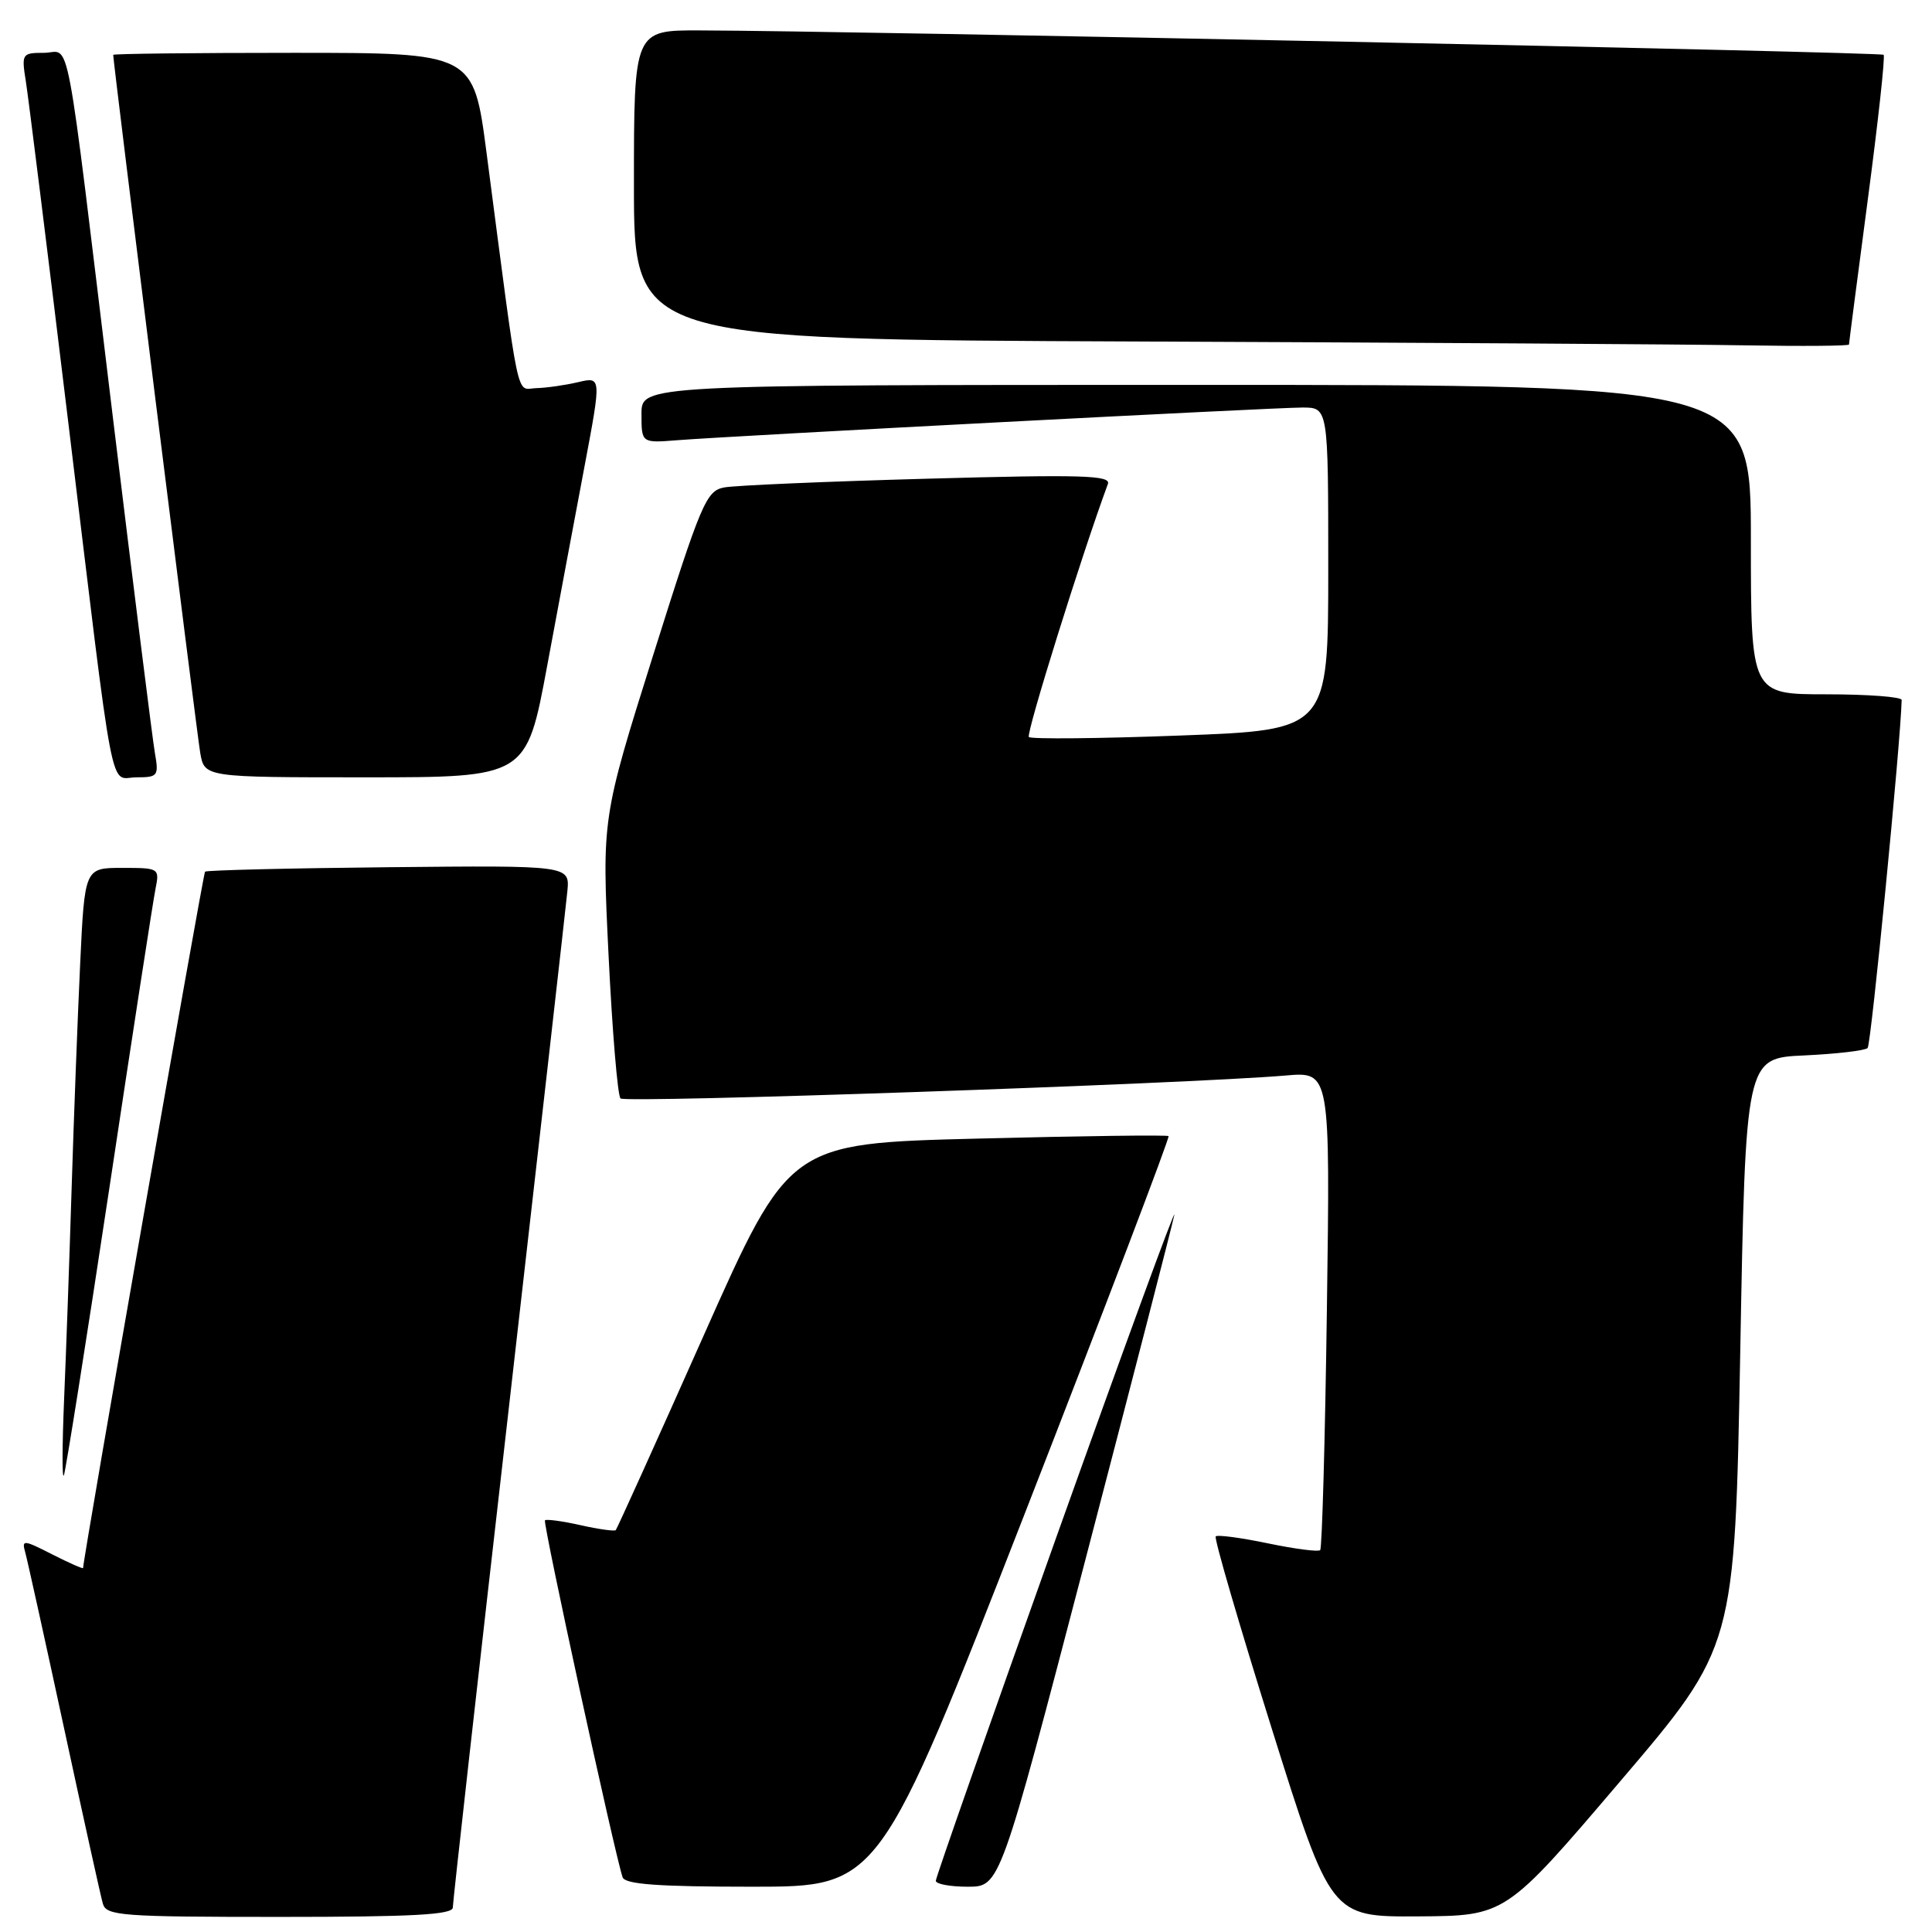 <?xml version="1.0" encoding="UTF-8" standalone="no"?>
<!DOCTYPE svg PUBLIC "-//W3C//DTD SVG 1.1//EN" "http://www.w3.org/Graphics/SVG/1.1/DTD/svg11.dtd" >
<svg xmlns="http://www.w3.org/2000/svg" xmlns:xlink="http://www.w3.org/1999/xlink" version="1.1" viewBox="0 0 256 256">
 <g >
 <path fill="currentColor"
d=" M 60.00 252.75 C 60.00 252.06 63.34 222.25 67.43 186.50 C 71.51 150.75 75.00 119.96 75.18 118.08 C 75.50 114.67 75.50 114.67 51.51 114.91 C 38.31 115.04 27.36 115.31 27.17 115.50 C 26.91 115.76 11.05 206.30 11.01 207.77 C 11.00 207.92 9.16 207.10 6.91 205.96 C 3.11 204.02 2.86 204.00 3.34 205.68 C 3.62 206.68 5.94 217.18 8.49 229.00 C 11.04 240.82 13.35 251.29 13.63 252.25 C 14.09 253.85 16.09 254.00 37.07 254.00 C 54.75 254.00 60.00 253.71 60.00 252.75 Z  M 214.68 236.04 C 229.87 218.22 229.87 218.22 230.59 179.21 C 231.30 140.20 231.30 140.20 239.07 139.85 C 243.34 139.65 247.12 139.21 247.47 138.87 C 247.93 138.41 251.85 98.33 251.98 92.75 C 251.99 92.34 247.50 92.00 242.00 92.00 C 232.00 92.00 232.00 92.00 232.00 71.50 C 232.00 51.00 232.00 51.00 158.50 51.00 C 85.00 51.00 85.00 51.00 85.00 54.85 C 85.00 58.71 85.00 58.71 89.75 58.33 C 97.30 57.74 168.79 54.00 172.58 54.00 C 176.00 54.00 176.00 54.00 176.00 75.37 C 176.00 96.73 176.00 96.73 156.43 97.46 C 145.67 97.87 136.62 97.95 136.33 97.66 C 135.92 97.25 143.33 73.52 146.80 64.13 C 147.23 62.98 143.37 62.86 122.90 63.43 C 109.48 63.80 97.35 64.32 95.95 64.59 C 93.58 65.04 92.91 66.61 86.57 86.74 C 79.75 108.41 79.75 108.41 80.64 126.63 C 81.13 136.66 81.84 145.17 82.22 145.55 C 82.86 146.19 157.34 143.62 170.38 142.51 C 176.26 142.00 176.26 142.00 175.82 173.48 C 175.58 190.79 175.18 205.15 174.93 205.40 C 174.68 205.65 171.56 205.24 168.00 204.50 C 164.44 203.76 161.33 203.34 161.09 203.58 C 160.85 203.81 164.19 215.25 168.50 229.00 C 176.34 254.00 176.34 254.00 187.92 253.93 C 199.50 253.86 199.50 253.86 214.68 236.04 Z  M 135.84 200.42 C 146.47 173.15 155.02 150.70 154.84 150.54 C 154.65 150.37 143.27 150.52 129.54 150.87 C 104.57 151.50 104.57 151.50 93.24 176.96 C 87.01 190.97 81.76 202.57 81.59 202.75 C 81.41 202.92 79.30 202.63 76.91 202.09 C 74.51 201.55 72.40 201.27 72.21 201.45 C 71.90 201.76 81.49 245.85 82.50 248.75 C 82.83 249.68 87.19 250.00 99.72 250.00 C 116.50 250.00 116.50 250.00 135.84 200.42 Z  M 143.80 206.75 C 150.01 182.96 155.32 162.38 155.60 161.00 C 155.88 159.62 148.88 178.73 140.05 203.46 C 131.22 228.20 124.00 248.78 124.00 249.21 C 124.00 249.65 125.91 250.00 128.25 250.00 C 132.50 249.99 132.50 249.99 143.80 206.75 Z  M 14.48 157.50 C 17.54 137.15 20.30 119.26 20.61 117.75 C 21.15 115.04 21.08 115.00 16.19 115.00 C 11.22 115.00 11.22 115.00 10.62 127.75 C 10.29 134.76 9.78 148.15 9.49 157.50 C 9.20 166.85 8.75 179.45 8.49 185.50 C 8.24 191.55 8.22 196.05 8.46 195.50 C 8.70 194.95 11.41 177.85 14.48 157.50 Z  M 20.52 99.75 C 20.21 97.96 17.72 78.05 14.98 55.50 C 8.48 1.89 9.45 7.00 5.82 7.00 C 2.92 7.00 2.84 7.12 3.42 10.75 C 3.75 12.81 6.26 32.95 8.99 55.50 C 15.31 107.64 14.42 103.00 18.09 103.00 C 20.92 103.00 21.06 102.82 20.52 99.75 Z  M 72.50 88.25 C 74.01 80.14 76.24 68.19 77.47 61.70 C 79.69 49.91 79.69 49.91 76.60 50.64 C 74.89 51.04 72.40 51.40 71.05 51.43 C 68.32 51.51 68.94 54.42 64.47 20.25 C 62.74 7.00 62.74 7.00 38.87 7.00 C 25.74 7.00 15.00 7.12 15.00 7.27 C 15.00 8.28 26.08 97.17 26.53 99.75 C 27.09 103.00 27.09 103.00 48.43 103.00 C 69.76 103.00 69.76 103.00 72.50 88.25 Z  M 245.00 45.65 C 245.00 45.46 246.12 36.83 247.49 26.47 C 248.86 16.12 249.81 7.47 249.59 7.26 C 249.24 6.90 112.47 4.08 92.75 4.03 C 84.00 4.00 84.00 4.00 84.00 24.49 C 84.00 44.99 84.00 44.99 150.75 45.25 C 187.46 45.40 223.69 45.62 231.25 45.76 C 238.81 45.89 245.00 45.84 245.00 45.65 Z "/>
</g>
</svg>